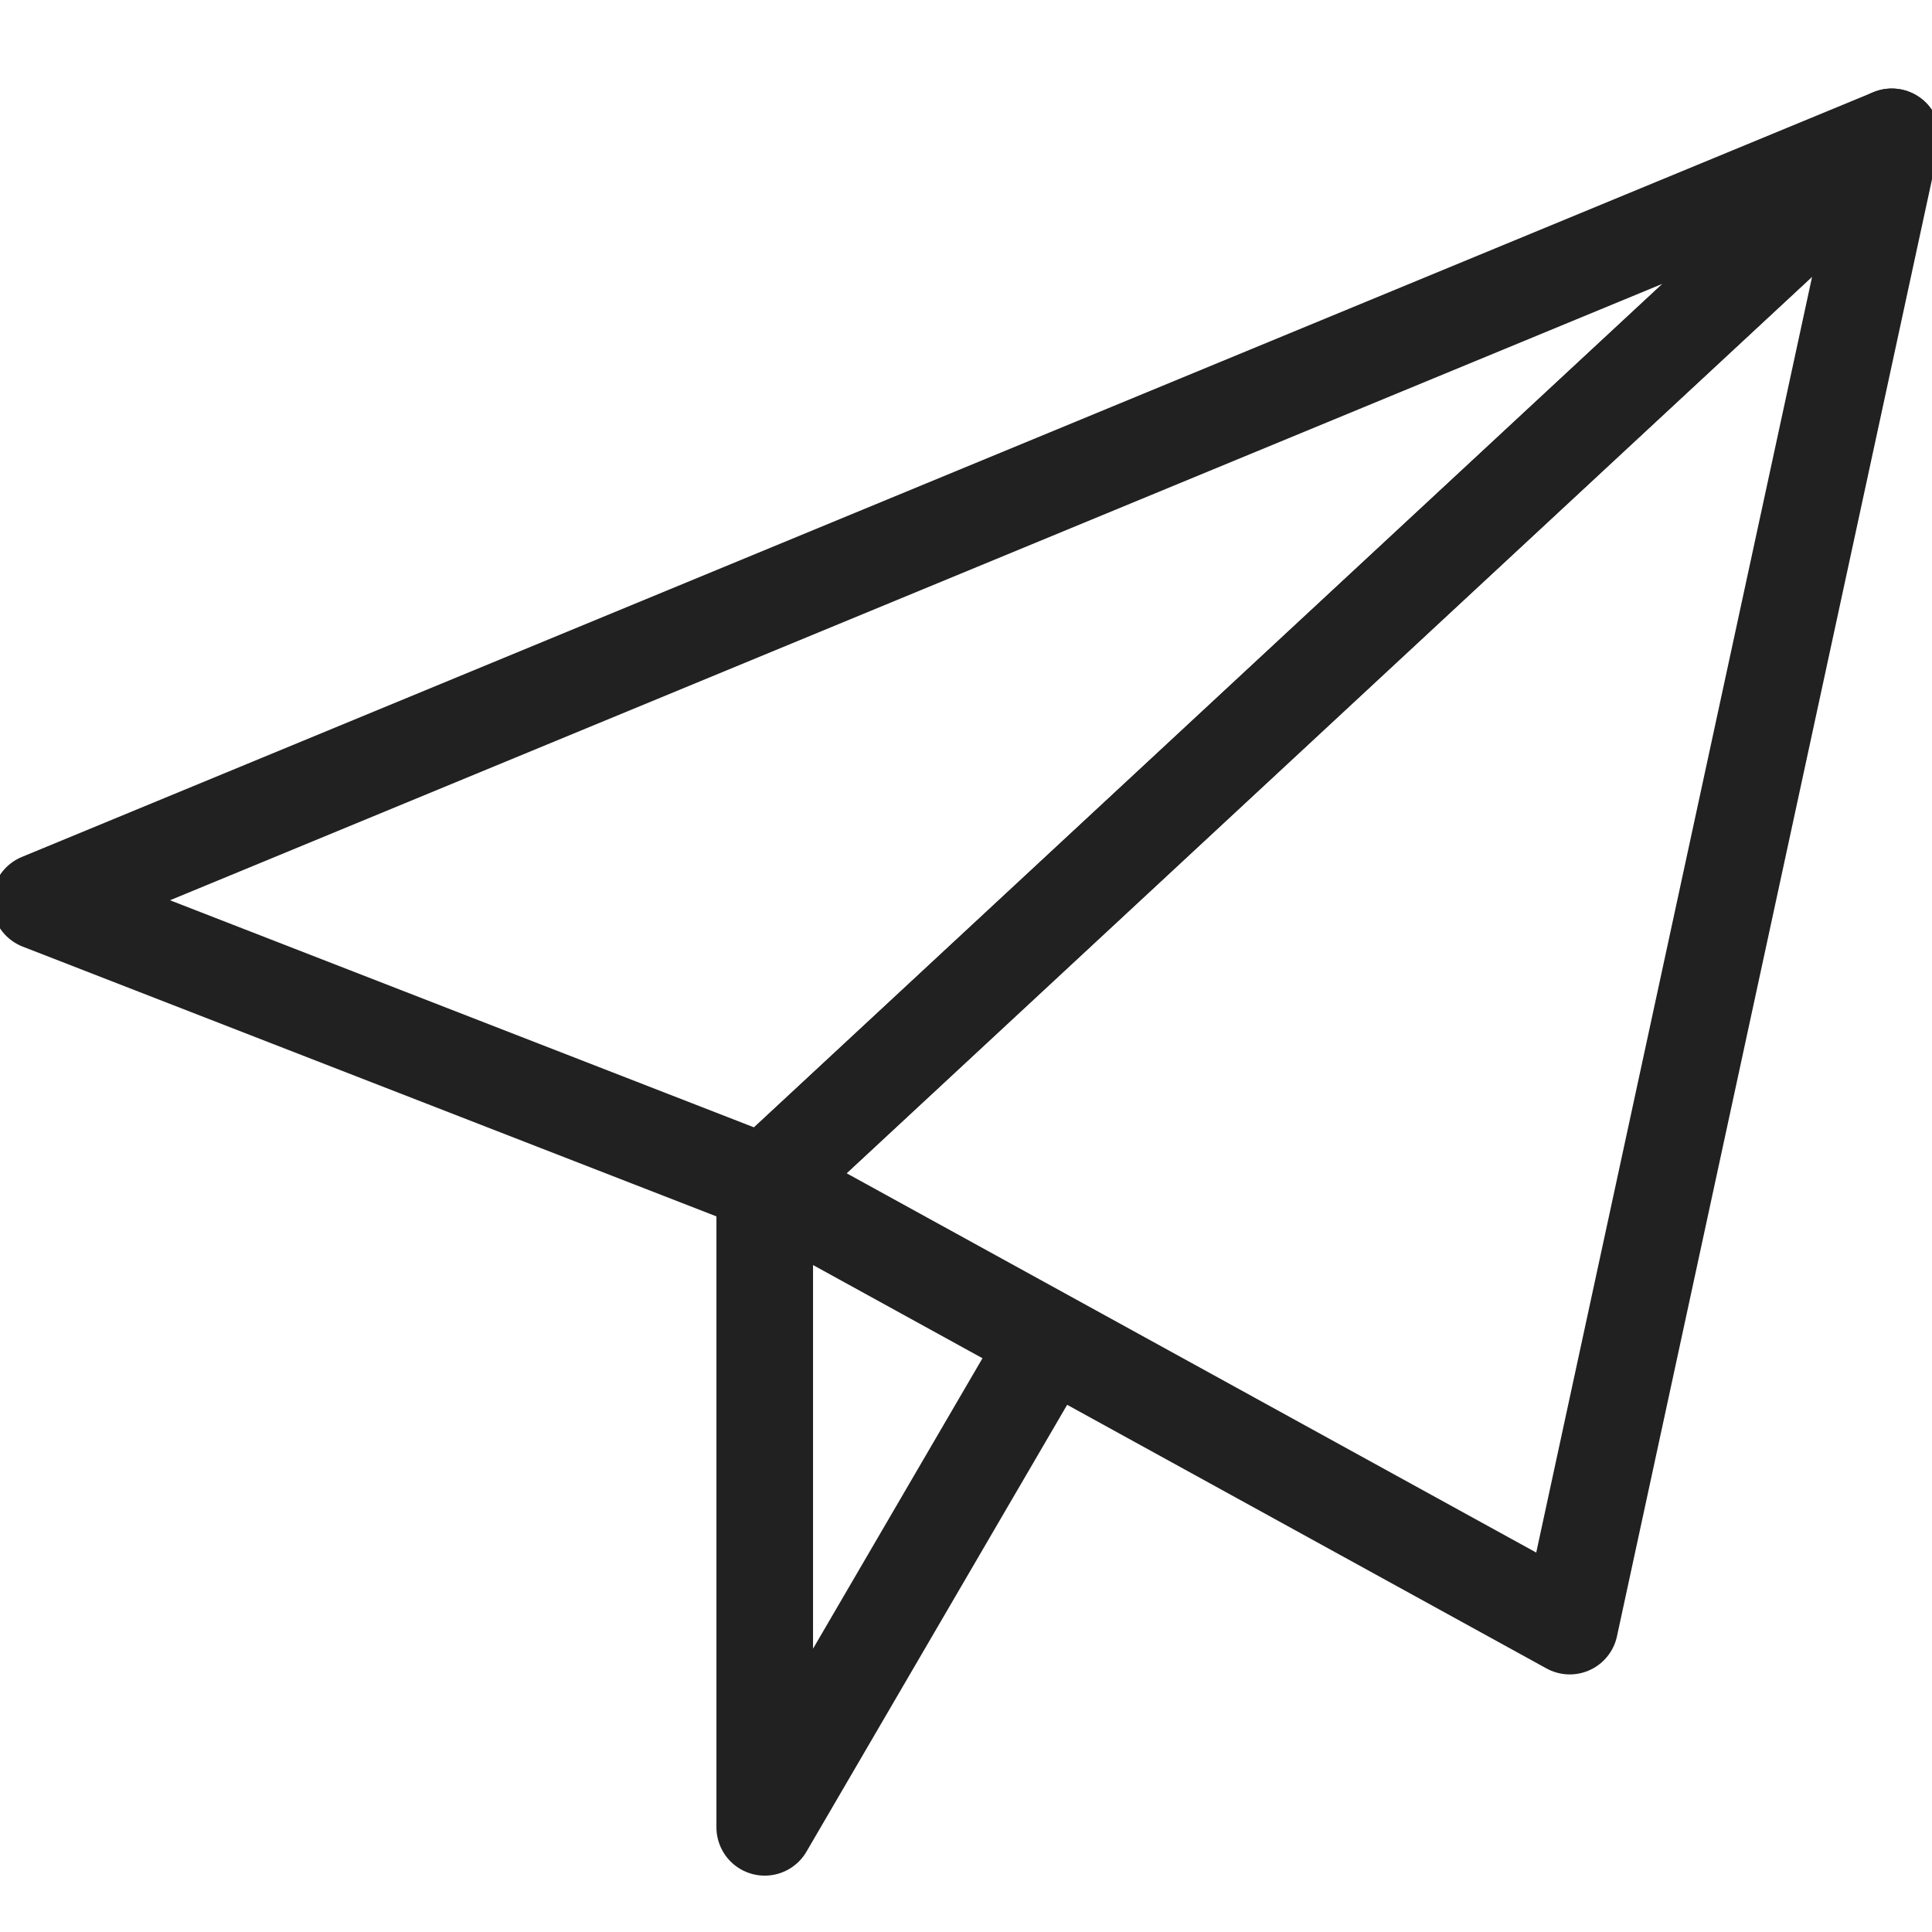 <?xml version="1.0" encoding="UTF-8"?>
<svg width="40px" height="40px" viewBox="0 0 40 40" version="1.1" xmlns="http://www.w3.org/2000/svg" xmlns:xlink="http://www.w3.org/1999/xlink">
    <!-- Generator: Sketch 44.1 (41455) - http://www.bohemiancoding.com/sketch -->
    <title>Artboard 5</title>
    <desc>Created with Sketch.</desc>
    <defs></defs>
    <g id="Page-1" stroke="none" stroke-width="2" fill="none" fill-rule="evenodd" stroke-linejoin="round">
        <g id="Artboard-5" stroke="#212121">
            <g id="Stroke-330-+-Stroke-331-+-Stroke-332" transform="translate(0, 2)">
                <polygon id="Stroke-330" points="39.167 0.833 0.833 16.667 15.833 22.5"></polygon>
                <polygon id="Stroke-331" points="39.167 0.833 32.5 31.667 15.833 22.5"></polygon>
                <polyline id="Stroke-332" points="15.833 22.5 15.833 35.833 21.667 25.833"></polyline>
            </g>
        </g>
    </g>
</svg>
